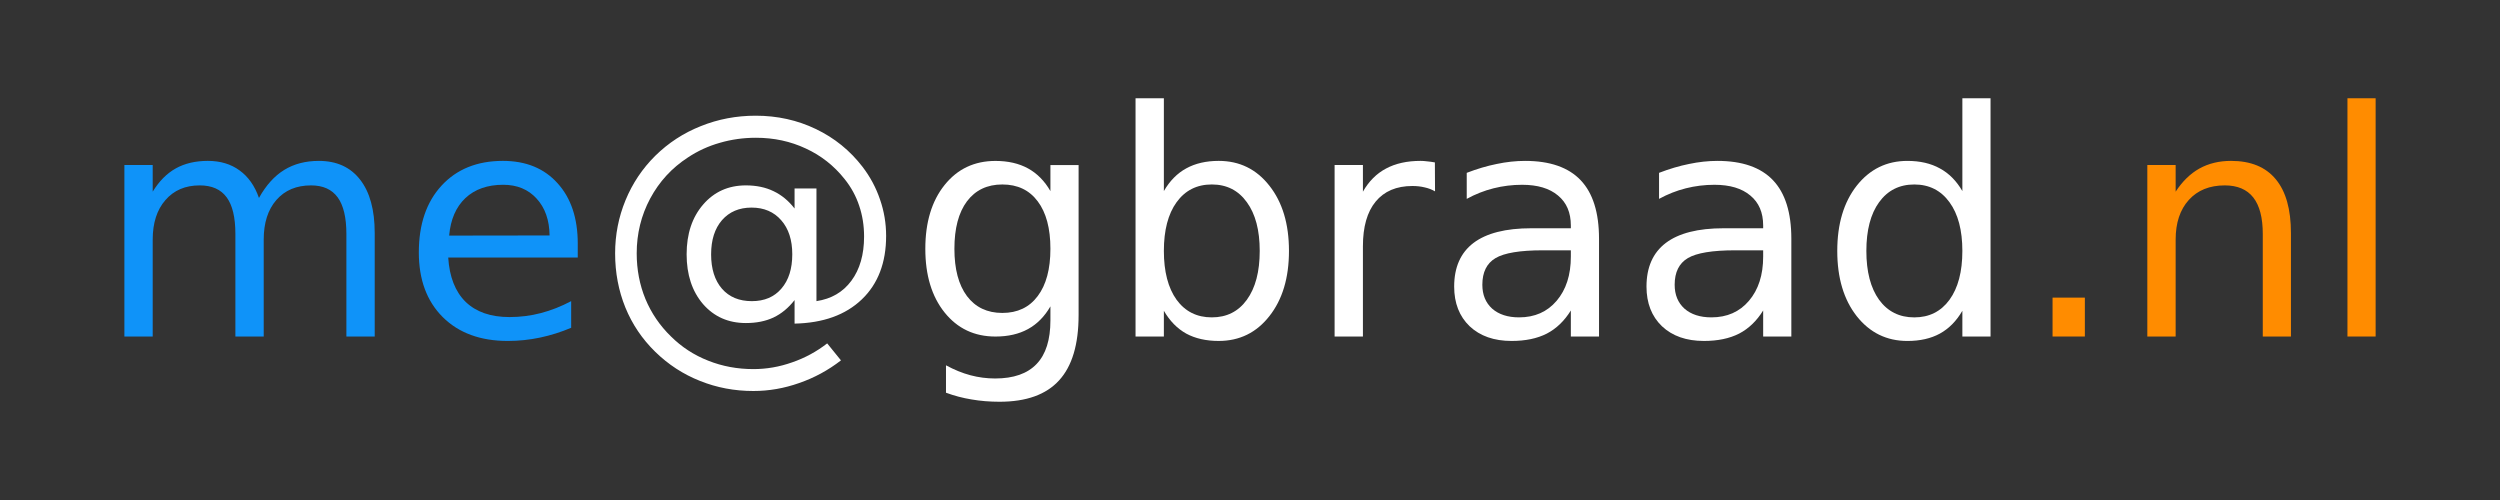<?xml version="1.0" encoding="UTF-8" standalone="no"?>
<!-- Created with Inkscape (http://www.inkscape.org/) -->

<svg
   xmlns:dc="http://purl.org/dc/elements/1.1/"
   xmlns:cc="http://creativecommons.org/ns#"
   xmlns:rdf="http://www.w3.org/1999/02/22-rdf-syntax-ns#"
   xmlns:svg="http://www.w3.org/2000/svg"
   xmlns="http://www.w3.org/2000/svg"
   xmlns:sodipodi="http://sodipodi.sourceforge.net/DTD/sodipodi-0.dtd"
   xmlns:inkscape="http://www.inkscape.org/namespaces/inkscape"
   width="318.898"
   height="63.78"
   id="svg2"
   version="1.1"
   inkscape:version="0.48.4 r9939"
   sodipodi:docname="businesscard-gbraad-back-logo.svg">
  <rect width="100%" height="100%" fill="#333333" stroke="none"/>
  <defs
     id="defs4" />
  <sodipodi:namedview
     id="base"
     pagecolor="#000000"
     bordercolor="#666666"
     borderopacity="1.0"
     inkscape:pageopacity="1"
     inkscape:pageshadow="2"
     inkscape:zoom="4.4233333"
     inkscape:cx="93.569747"
     inkscape:cy="-12.097564"
     inkscape:document-units="px"
     inkscape:current-layer="layer1"
     showgrid="false"
     units="cm"
     inkscape:window-width="1280"
     inkscape:window-height="800"
     inkscape:window-x="0"
     inkscape:window-y="0"
     inkscape:window-maximized="1" />
  <g
     inkscape:label="Layer 1"
     inkscape:groupmode="layer"
     id="layer1"
     transform="translate(0,-988.581)">
    <g
       style="font-size:40px;font-style:normal;font-weight:normal;line-height:125%;letter-spacing:0px;word-spacing:0px;fill:#000000;fill-opacity:1;stroke:none;font-family:Bitstream Vera Sans"
       id="flowRoot3153" />
    <g
       transform="translate(0,861.022)"
       style="font-size:40px;font-style:normal;font-weight:normal;line-height:125%;letter-spacing:0px;word-spacing:0px;fill:#0f93f9;fill-opacity:0;stroke:none;font-family:Bitstream Vera Sans"
       id="text3167" />
    <g
       style="font-size:40px;font-style:normal;font-weight:normal;line-height:125%;letter-spacing:0px;word-spacing:0px;fill:#0f93f9;fill-opacity:1;stroke:none;font-family:Bitstream Vera Sans"
       id="text3939">
      <path
         d="m 33.033,1013.83 c 0.898,-1.615 1.973,-2.806 3.223,-3.574 1.25,-0.768 2.721,-1.152 4.414,-1.152 2.279,0 4.036,0.801 5.273,2.402 1.237,1.589 1.855,3.854 1.855,6.797 l 0,13.203 -3.613,0 0,-13.086 c -3.2e-5,-2.096 -0.371,-3.652 -1.113,-4.668 -0.742,-1.016 -1.875,-1.523 -3.398,-1.523 -1.862,0 -3.333,0.619 -4.414,1.855 -1.081,1.237 -1.621,2.923 -1.621,5.059 l 0,12.363 -3.613,0 0,-13.086 c -1.8e-5,-2.109 -0.371,-3.665 -1.113,-4.668 -0.742,-1.016 -1.888,-1.523 -3.438,-1.523 -1.836,0 -3.294,0.625 -4.375,1.875 -1.081,1.237 -1.621,2.917 -1.621,5.039 l 0,12.363 -3.613,0 0,-21.875 3.613,0 0,3.398 c 0.82,-1.341 1.803,-2.331 2.949,-2.969 1.146,-0.638 2.506,-0.957 4.082,-0.957 1.589,0 2.936,0.404 4.043,1.211 1.12,0.807 1.947,1.979 2.48,3.516"
         style=""
         id="path3091" />
      <path
         d="m 73.697,1019.67 0,1.758 -16.523,0 c 0.156,2.474 0.898,4.362 2.227,5.664 1.341,1.289 3.203,1.934 5.586,1.934 1.38,0 2.715,-0.169 4.004,-0.508 1.302,-0.339 2.591,-0.846 3.867,-1.523 l 0,3.398 c -1.289,0.547 -2.611,0.964 -3.965,1.25 -1.354,0.286 -2.728,0.43 -4.121,0.43 -3.49,0 -6.257,-1.016 -8.301,-3.047 -2.031,-2.031 -3.047,-4.779 -3.047,-8.242 -2e-6,-3.581 0.964,-6.419 2.891,-8.516 1.94,-2.109 4.551,-3.164 7.832,-3.164 2.943,0 5.267,0.951 6.973,2.852 1.719,1.888 2.578,4.46 2.578,7.715 m -3.594,-1.055 c -0.026,-1.966 -0.579,-3.535 -1.66,-4.707 -1.068,-1.172 -2.487,-1.758 -4.258,-1.758 -2.005,0 -3.613,0.566 -4.824,1.699 -1.198,1.133 -1.888,2.728 -2.07,4.785 l 12.812,-0.019"
         style=""
         id="path3093" />
      <path
         d="m 90.709,1021.018 c -1.5e-5,1.862 0.462,3.327 1.387,4.395 0.924,1.055 2.194,1.582 3.809,1.582 1.602,0 2.858,-0.534 3.77,-1.602 0.924,-1.068 1.387,-2.526 1.387,-4.375 -3e-5,-1.823 -0.469,-3.268 -1.406,-4.336 -0.938,-1.081 -2.201,-1.621 -3.789,-1.621 -1.576,0 -2.832,0.534 -3.77,1.602 -0.924,1.068 -1.387,2.519 -1.387,4.355 m 10.645,5.84 c -0.781,1.003 -1.68,1.745 -2.695,2.227 -1.003,0.469 -2.174,0.703 -3.516,0.703 -2.24,0 -4.063,-0.807 -5.469,-2.422 -1.393,-1.628 -2.09,-3.744 -2.09,-6.348 -1.2e-5,-2.604 0.703,-4.72 2.109,-6.348 1.406,-1.628 3.223,-2.441 5.449,-2.441 1.341,0 2.52,0.247 3.535,0.742 1.016,0.482 1.908,1.217 2.676,2.207 l 0,-2.559 2.793,0 0,14.375 c 1.901,-0.286 3.385,-1.152 4.453,-2.598 1.081,-1.458 1.621,-3.34 1.621,-5.645 -4e-5,-1.393 -0.208,-2.702 -0.625,-3.926 -0.404,-1.224 -1.022,-2.357 -1.855,-3.398 -1.354,-1.706 -3.008,-3.008 -4.961,-3.906 -1.94,-0.911 -4.056,-1.367 -6.348,-1.367 -1.602,0 -3.138,0.215 -4.609,0.644 -1.471,0.417 -2.832,1.042 -4.082,1.875 -2.044,1.328 -3.646,3.073 -4.805,5.234 -1.146,2.148 -1.719,4.479 -1.719,6.992 -5e-6,2.07 0.371,4.01 1.113,5.82 0.755,1.81 1.842,3.405 3.262,4.785 1.367,1.354 2.949,2.383 4.746,3.086 1.797,0.716 3.717,1.074 5.762,1.074 1.68,0 3.327,-0.286 4.941,-0.859 1.628,-0.56 3.118,-1.367 4.473,-2.422 l 1.758,2.168 c -1.628,1.263 -3.405,2.227 -5.332,2.891 -1.914,0.677 -3.861,1.016 -5.84,1.016 -2.409,-10e-5 -4.681,-0.43 -6.816,-1.289 -2.135,-0.846 -4.036,-2.083 -5.703,-3.711 -1.667,-1.628 -2.936,-3.509 -3.809,-5.645 -0.872,-2.148 -1.309,-4.453 -1.309,-6.914 -3e-6,-2.37 0.443,-4.629 1.328,-6.777 0.885,-2.148 2.148,-4.036 3.789,-5.664 1.68,-1.654 3.62,-2.917 5.82,-3.789 2.201,-0.885 4.531,-1.328 6.992,-1.328 2.76,0 5.319,0.566 7.676,1.699 2.37,1.133 4.355,2.741 5.957,4.824 0.977,1.276 1.719,2.663 2.227,4.16 0.521,1.497 0.781,3.047 0.781,4.648 -4e-5,3.425 -1.035,6.126 -3.105,8.105 -2.07,1.979 -4.928,3.008 -8.574,3.086 l 0,-3.008"
         style="fill:#ffffff;fill-opacity:1"
         id="path3095" />
      <path
         d="m 133.99,1020.315 c -2e-5,-2.604 -0.54,-4.622 -1.621,-6.055 -1.068,-1.432 -2.572,-2.148 -4.512,-2.148 -1.927,0 -3.431,0.716 -4.512,2.148 -1.068,1.432 -1.602,3.451 -1.602,6.055 0,2.591 0.534,4.603 1.602,6.035 1.081,1.432 2.585,2.148 4.512,2.148 1.94,0 3.444,-0.716 4.512,-2.148 1.081,-1.432 1.621,-3.444 1.621,-6.035 m 3.594,8.477 c -2e-5,3.724 -0.827,6.491 -2.48,8.301 -1.654,1.823 -4.186,2.734 -7.598,2.734 -1.263,0 -2.454,-0.098 -3.574,-0.293 -1.12,-0.182 -2.207,-0.469 -3.262,-0.859 l 0,-3.496 c 1.055,0.573 2.096,0.996 3.125,1.27 1.029,0.274 2.077,0.41 3.145,0.41 2.357,0 4.121,-0.619 5.293,-1.855 1.172,-1.224 1.758,-3.079 1.758,-5.566 l 0,-1.777 c -0.742,1.289 -1.693,2.253 -2.852,2.891 -1.159,0.638 -2.546,0.957 -4.16,0.957 -2.682,0 -4.844,-1.022 -6.484,-3.066 -1.641,-2.044 -2.461,-4.753 -2.461,-8.125 -1e-5,-3.385 0.82,-6.1 2.461,-8.145 1.641,-2.044 3.802,-3.066 6.484,-3.066 1.615,0 3.001,0.319 4.16,0.957 1.159,0.638 2.109,1.602 2.852,2.891 l 0,-3.32 3.594,0 0,19.16"
         style="fill:#ffffff;fill-opacity:1"
         id="path3097" />
      <path
         d="m 160.689,1020.588 c -2e-5,-2.643 -0.547,-4.714 -1.641,-6.211 -1.081,-1.51 -2.572,-2.266 -4.473,-2.266 -1.901,0 -3.398,0.755 -4.492,2.266 -1.081,1.497 -1.621,3.568 -1.621,6.211 0,2.643 0.54,4.72 1.621,6.23 1.094,1.497 2.591,2.246 4.492,2.246 1.901,0 3.392,-0.749 4.473,-2.246 1.094,-1.51 1.641,-3.587 1.641,-6.23 m -12.227,-7.637 c 0.755,-1.302 1.706,-2.266 2.852,-2.891 1.159,-0.638 2.539,-0.957 4.141,-0.957 2.656,0 4.811,1.055 6.465,3.164 1.667,2.109 2.5,4.883 2.5,8.32 -3e-5,3.438 -0.833,6.211 -2.5,8.32 -1.654,2.109 -3.809,3.164 -6.465,3.164 -1.602,0 -2.982,-0.312 -4.141,-0.938 -1.146,-0.638 -2.096,-1.608 -2.852,-2.91 l 0,3.281 -3.613,0 0,-30.391 3.613,0 0,11.836"
         style="fill:#ffffff;fill-opacity:1"
         id="path3099" />
      <path
         d="m 183.052,1012.991 c -0.404,-0.234 -0.846,-0.404 -1.328,-0.508 -0.469,-0.117 -0.99,-0.176 -1.562,-0.176 -2.031,0 -3.594,0.664 -4.688,1.992 -1.081,1.315 -1.621,3.21 -1.621,5.684 l 0,11.523 -3.613,0 0,-21.875 3.613,0 0,3.398 c 0.755,-1.328 1.738,-2.311 2.949,-2.949 1.211,-0.651 2.682,-0.977 4.414,-0.977 0.247,0 0.521,0.019 0.82,0.059 0.299,0.026 0.631,0.072 0.996,0.137 l 0.019,3.691"
         style="fill:#ffffff;fill-opacity:1"
         id="path3101" />
      <path
         d="m 196.802,1020.51 c -2.904,0 -4.915,0.332 -6.035,0.996 -1.12,0.664 -1.68,1.797 -1.68,3.398 0,1.276 0.417,2.292 1.25,3.047 0.846,0.742 1.992,1.113 3.438,1.113 1.992,0 3.587,-0.703 4.785,-2.109 1.211,-1.419 1.816,-3.301 1.816,-5.644 l 0,-0.801 -3.574,0 m 7.168,-1.484 0,12.48 -3.594,0 0,-3.32 c -0.82,1.328 -1.842,2.311 -3.066,2.949 -1.224,0.625 -2.721,0.938 -4.492,0.938 -2.24,0 -4.023,-0.625 -5.352,-1.875 -1.315,-1.263 -1.973,-2.949 -1.973,-5.059 0,-2.461 0.82,-4.316 2.461,-5.566 1.654,-1.25 4.115,-1.875 7.383,-1.875 l 5.039,0 0,-0.351 c -2e-5,-1.654 -0.547,-2.93 -1.641,-3.828 -1.081,-0.911 -2.604,-1.367 -4.57,-1.367 -1.25,0 -2.467,0.15 -3.652,0.449 -1.185,0.299 -2.324,0.749 -3.418,1.348 l 0,-3.32 c 1.315,-0.508 2.591,-0.885 3.828,-1.133 1.237,-0.26 2.441,-0.391 3.613,-0.391 3.164,0 5.527,0.82 7.09,2.461 1.562,1.641 2.344,4.128 2.344,7.461"
         style="fill:#ffffff;fill-opacity:1"
         id="path3103" />
      <path
         d="m 221.334,1020.51 c -2.904,0 -4.915,0.332 -6.035,0.996 -1.12,0.664 -1.68,1.797 -1.68,3.398 0,1.276 0.417,2.292 1.25,3.047 0.846,0.742 1.992,1.113 3.438,1.113 1.992,0 3.587,-0.703 4.785,-2.109 1.211,-1.419 1.816,-3.301 1.816,-5.644 l 0,-0.801 -3.574,0 m 7.168,-1.484 0,12.48 -3.594,0 0,-3.32 c -0.82,1.328 -1.842,2.311 -3.066,2.949 -1.224,0.625 -2.721,0.938 -4.492,0.938 -2.24,0 -4.023,-0.625 -5.352,-1.875 -1.315,-1.263 -1.973,-2.949 -1.973,-5.059 0,-2.461 0.82,-4.316 2.461,-5.566 1.654,-1.25 4.115,-1.875 7.383,-1.875 l 5.039,0 0,-0.351 c -2e-5,-1.654 -0.547,-2.93 -1.641,-3.828 -1.081,-0.911 -2.604,-1.367 -4.57,-1.367 -1.25,0 -2.467,0.15 -3.652,0.449 -1.185,0.299 -2.324,0.749 -3.418,1.348 l 0,-3.32 c 1.315,-0.508 2.591,-0.885 3.828,-1.133 1.237,-0.26 2.441,-0.391 3.613,-0.391 3.164,0 5.527,0.82 7.09,2.461 1.562,1.641 2.344,4.128 2.344,7.461"
         style="fill:#ffffff;fill-opacity:1"
         id="path3105" />
      <path
         d="m 250.318,1012.952 0,-11.836 3.594,0 0,30.391 -3.594,0 0,-3.281 c -0.755,1.302 -1.712,2.272 -2.871,2.91 -1.146,0.625 -2.526,0.938 -4.141,0.938 -2.643,0 -4.798,-1.055 -6.465,-3.164 -1.654,-2.109 -2.48,-4.883 -2.48,-8.32 0,-3.438 0.827,-6.211 2.48,-8.32 1.667,-2.109 3.822,-3.164 6.465,-3.164 1.615,0 2.995,0.319 4.141,0.957 1.159,0.625 2.116,1.589 2.871,2.891 m -12.246,7.637 c -1e-5,2.643 0.54,4.72 1.621,6.23 1.094,1.497 2.591,2.246 4.492,2.246 1.901,0 3.398,-0.749 4.492,-2.246 1.094,-1.51 1.641,-3.587 1.641,-6.23 -2e-5,-2.643 -0.547,-4.714 -1.641,-6.211 -1.094,-1.51 -2.591,-2.266 -4.492,-2.266 -1.901,0 -3.398,0.755 -4.492,2.266 -1.081,1.497 -1.621,3.568 -1.621,6.211"
         style="fill:#ffffff;fill-opacity:1"
         id="path3107" />
      <path
         d="m 261.822,1026.545 4.121,0 0,4.961 -4.121,0 0,-4.961"
         style="fill:#ff8c00;fill-opacity:1"
         id="path3109" />
      <path
         d="m 292.232,1018.303 0,13.203 -3.594,0 0,-13.086 c -2e-5,-2.07 -0.404,-3.62 -1.211,-4.648 -0.807,-1.029 -2.018,-1.543 -3.633,-1.543 -1.94,0 -3.47,0.619 -4.59,1.855 -1.12,1.237 -1.68,2.923 -1.68,5.059 l 0,12.363 -3.613,0 0,-21.875 3.613,0 0,3.398 c 0.859,-1.315 1.868,-2.298 3.027,-2.949 1.172,-0.651 2.52,-0.977 4.043,-0.977 2.513,0 4.414,0.781 5.703,2.344 1.289,1.55 1.934,3.835 1.934,6.856"
         style="fill:#ff8c00;fill-opacity:1"
         id="path3111" />
      <path
         d="m 299.439,1001.116 3.594,0 0,30.391 -3.594,0 0,-30.391"
         style="fill:#ff8c00;fill-opacity:1"
         id="path3113" />
    </g>
    <g
       transform="translate(0,861.022)"
       style="font-size:40px;font-style:normal;font-weight:normal;line-height:125%;letter-spacing:0px;word-spacing:0px;fill:#000000;fill-opacity:1;stroke:none;font-family:Bitstream Vera Sans"
       id="text4014" />
  </g>
</svg>
